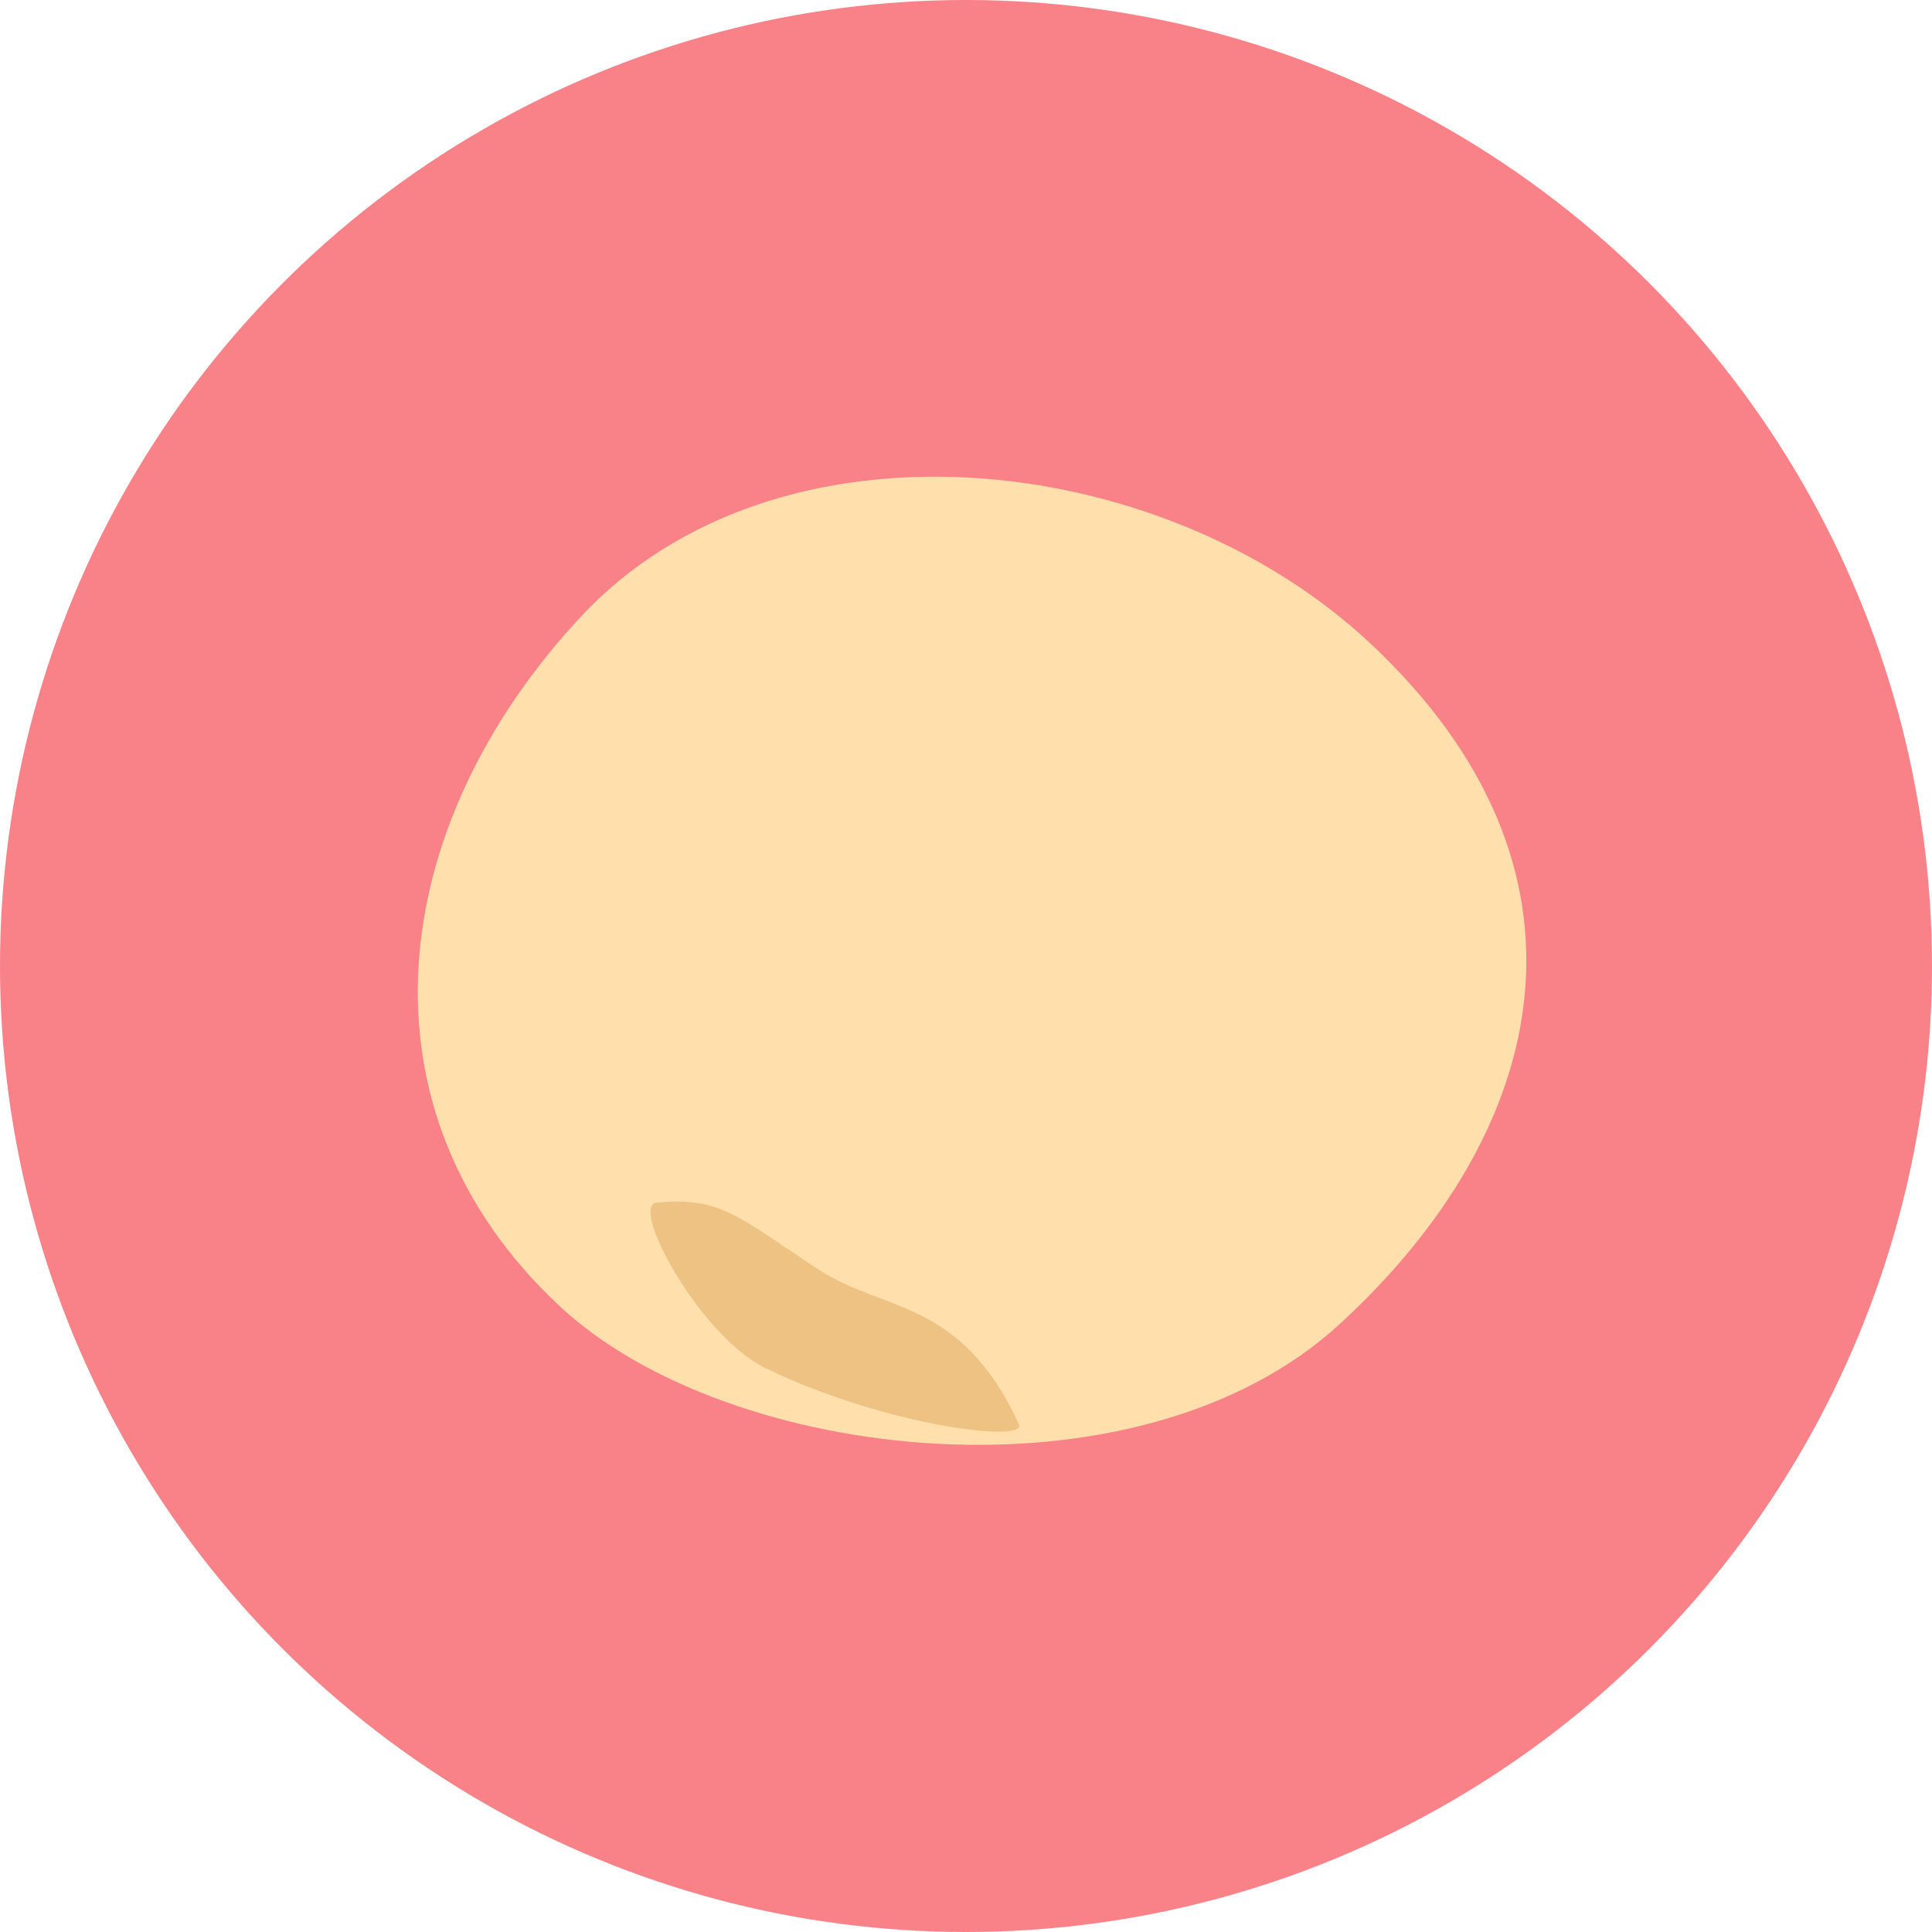 <svg xmlns="http://www.w3.org/2000/svg" viewBox="0 0 500 500"><defs><style>.cls-1{fill:#f98289;}.cls-2{fill:#ffe0ad;}.cls-3{fill:#edc283;}</style></defs><g id="bg"><circle class="cls-1" cx="250" cy="250" r="250"/></g><g id="レイヤー_1" data-name="レイヤー 1"><path class="cls-2" d="M346.75,342.63c-52.35,48.1-158.2,36.1-201.82-4.52-54.25-50.52-45.18-124.2,5.35-178.46s149.72-44,204,6.53C417.2,224.8,401.34,292.47,346.75,342.63Z"/><path class="cls-3" d="M198.15,354.1C228.9,369,266,373.59,263.69,368.57c-15.06-32.65-34.76-28.78-52.11-40.18-20.72-13.63-25.11-18.74-41.69-17.15C162.81,311.92,181.05,345.79,198.15,354.1Z"/></g></svg>